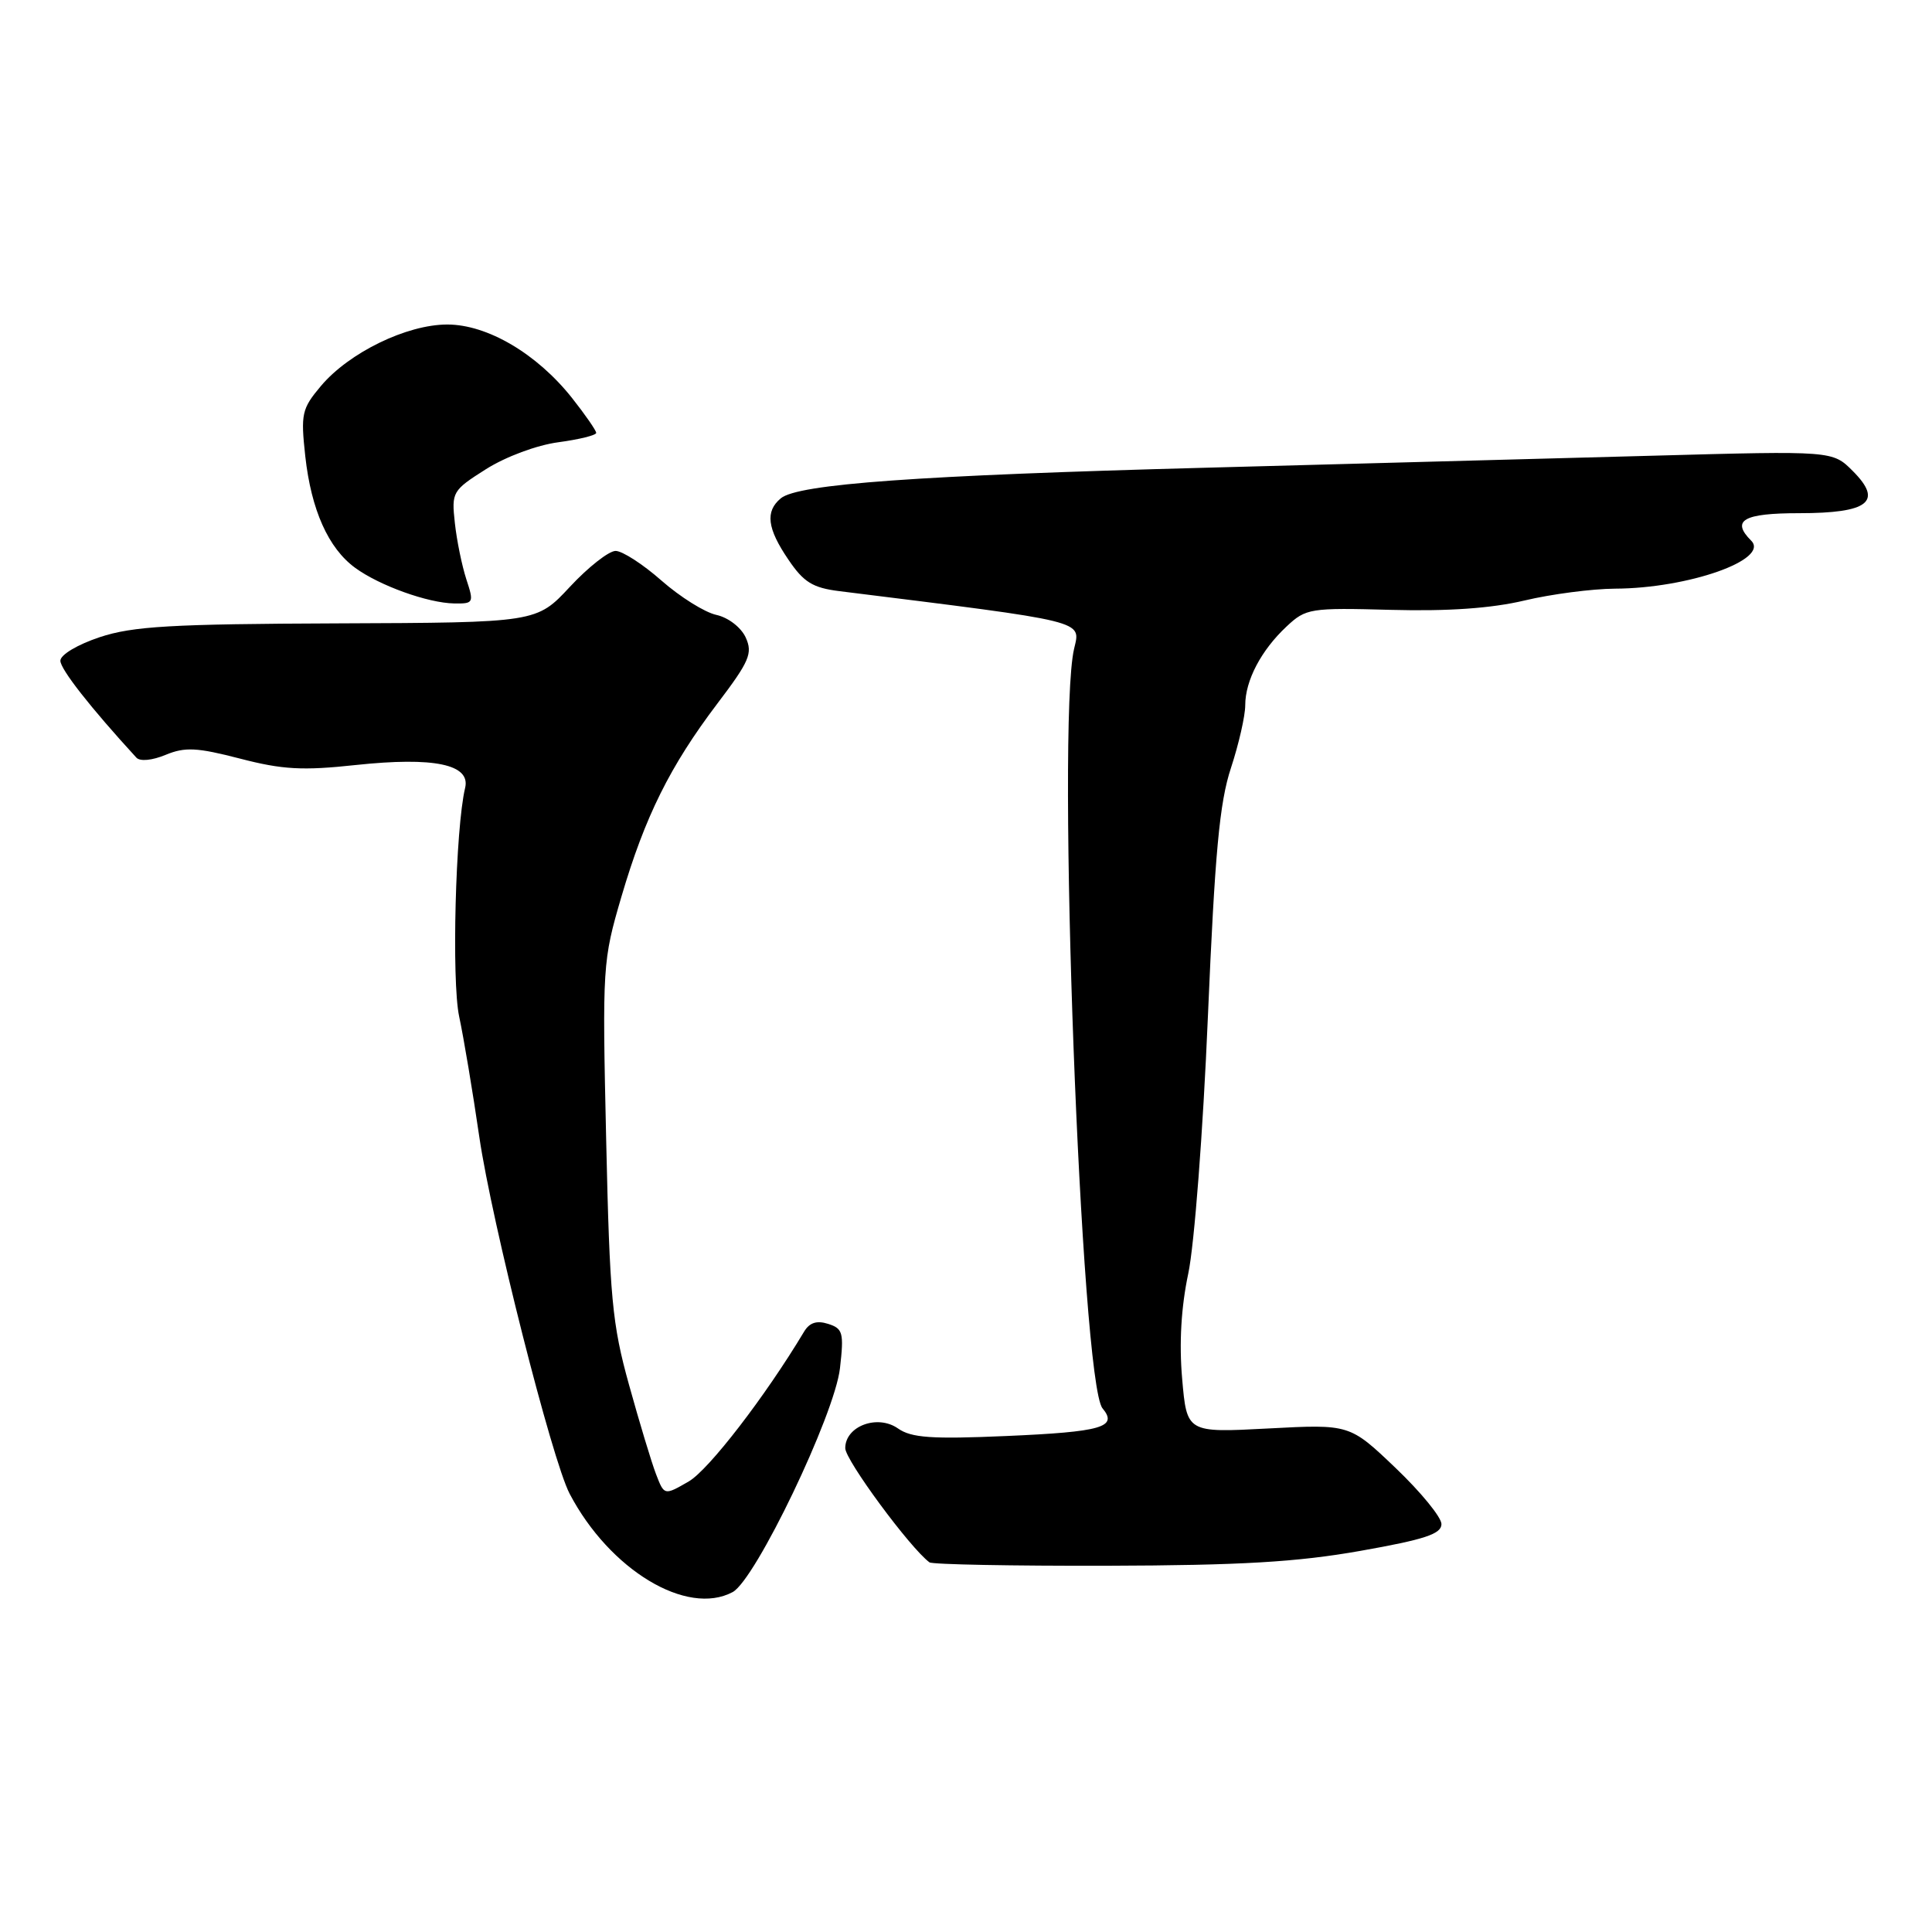 <?xml version="1.0" encoding="UTF-8" standalone="no"?>
<!DOCTYPE svg PUBLIC "-//W3C//DTD SVG 1.1//EN" "http://www.w3.org/Graphics/SVG/1.1/DTD/svg11.dtd" >
<svg xmlns="http://www.w3.org/2000/svg" xmlns:xlink="http://www.w3.org/1999/xlink" version="1.1" viewBox="0 0 256 256">
 <g >
 <path fill="currentColor"
d=" M 97.08 210.96 C 100.11 209.34 110.60 187.46 111.30 181.30 C 111.84 176.59 111.69 176.04 109.73 175.42 C 108.23 174.94 107.26 175.25 106.54 176.46 C 101.38 185.07 93.91 194.76 91.26 196.30 C 88.02 198.17 88.02 198.17 86.93 195.34 C 86.33 193.78 84.72 188.45 83.35 183.50 C 81.11 175.45 80.79 172.01 80.32 151.00 C 79.80 127.97 79.85 127.32 82.34 118.82 C 85.47 108.18 88.77 101.53 95.06 93.22 C 99.31 87.62 99.76 86.56 98.81 84.47 C 98.19 83.13 96.51 81.83 94.93 81.48 C 93.39 81.15 90.12 79.10 87.66 76.94 C 85.20 74.77 82.46 73.00 81.57 73.00 C 80.68 73.00 77.95 75.14 75.52 77.75 C 71.10 82.50 71.10 82.50 44.76 82.60 C 22.65 82.68 17.59 82.98 13.21 84.43 C 10.27 85.41 8.00 86.76 8.00 87.55 C 8.00 88.67 11.98 93.75 18.07 100.39 C 18.55 100.92 20.17 100.76 21.95 100.02 C 24.52 98.96 26.09 99.04 31.81 100.52 C 37.42 101.98 40.10 102.13 47.12 101.37 C 57.52 100.26 62.39 101.28 61.63 104.41 C 60.35 109.74 59.83 129.96 60.84 134.69 C 61.44 137.49 62.64 144.66 63.51 150.64 C 65.16 161.95 73.14 193.46 75.48 197.93 C 80.78 208.03 91.01 214.20 97.08 210.96 Z  M 180.25 205.50 C 188.79 203.99 191.00 203.26 191.00 201.95 C 191.00 201.04 188.26 197.70 184.92 194.51 C 178.84 188.71 178.84 188.71 168.05 189.28 C 157.26 189.85 157.26 189.85 156.64 182.67 C 156.23 177.96 156.51 173.19 157.45 168.76 C 158.25 165.01 159.41 149.92 160.05 134.76 C 160.98 112.99 161.59 106.34 163.11 101.75 C 164.15 98.58 165.00 94.85 165.00 93.45 C 165.00 90.17 167.11 86.16 170.48 83.01 C 173.04 80.61 173.59 80.52 184.32 80.81 C 191.87 81.01 197.61 80.61 202.00 79.57 C 205.57 78.72 210.97 78.02 214.00 78.00 C 223.72 77.96 234.54 74.14 232.04 71.64 C 229.35 68.95 231.00 68.00 238.38 68.00 C 247.61 68.00 249.56 66.47 245.50 62.41 C 242.83 59.73 242.83 59.73 219.16 60.38 C 206.15 60.73 179.53 61.45 160.00 61.97 C 121.60 62.99 105.75 64.13 103.46 66.03 C 101.37 67.77 101.65 70.02 104.47 74.16 C 106.49 77.15 107.69 77.89 111.22 78.33 C 144.31 82.45 143.20 82.18 142.32 85.98 C 139.97 96.10 143.23 183.16 146.09 186.61 C 148.17 189.11 146.00 189.73 133.33 190.28 C 123.44 190.71 120.76 190.52 118.99 189.28 C 116.27 187.37 112.00 188.97 112.00 191.89 C 112.00 193.47 120.60 205.13 123.16 207.02 C 123.55 207.30 134.13 207.50 146.68 207.47 C 164.45 207.42 171.88 206.98 180.25 205.50 Z  M 61.79 76.75 C 61.21 74.96 60.52 71.61 60.27 69.29 C 59.82 65.20 59.94 64.99 64.39 62.17 C 67.02 60.51 71.13 58.98 73.99 58.60 C 76.75 58.23 79.00 57.67 79.00 57.36 C 79.00 57.05 77.56 54.97 75.80 52.74 C 71.15 46.87 64.58 43.00 59.27 43.00 C 53.90 43.00 46.25 46.72 42.52 51.15 C 39.98 54.17 39.84 54.84 40.45 60.45 C 41.24 67.57 43.50 72.64 47.06 75.24 C 50.29 77.60 56.69 79.90 60.18 79.96 C 62.76 80.00 62.82 79.88 61.79 76.75 Z "/>
</g>
</svg>